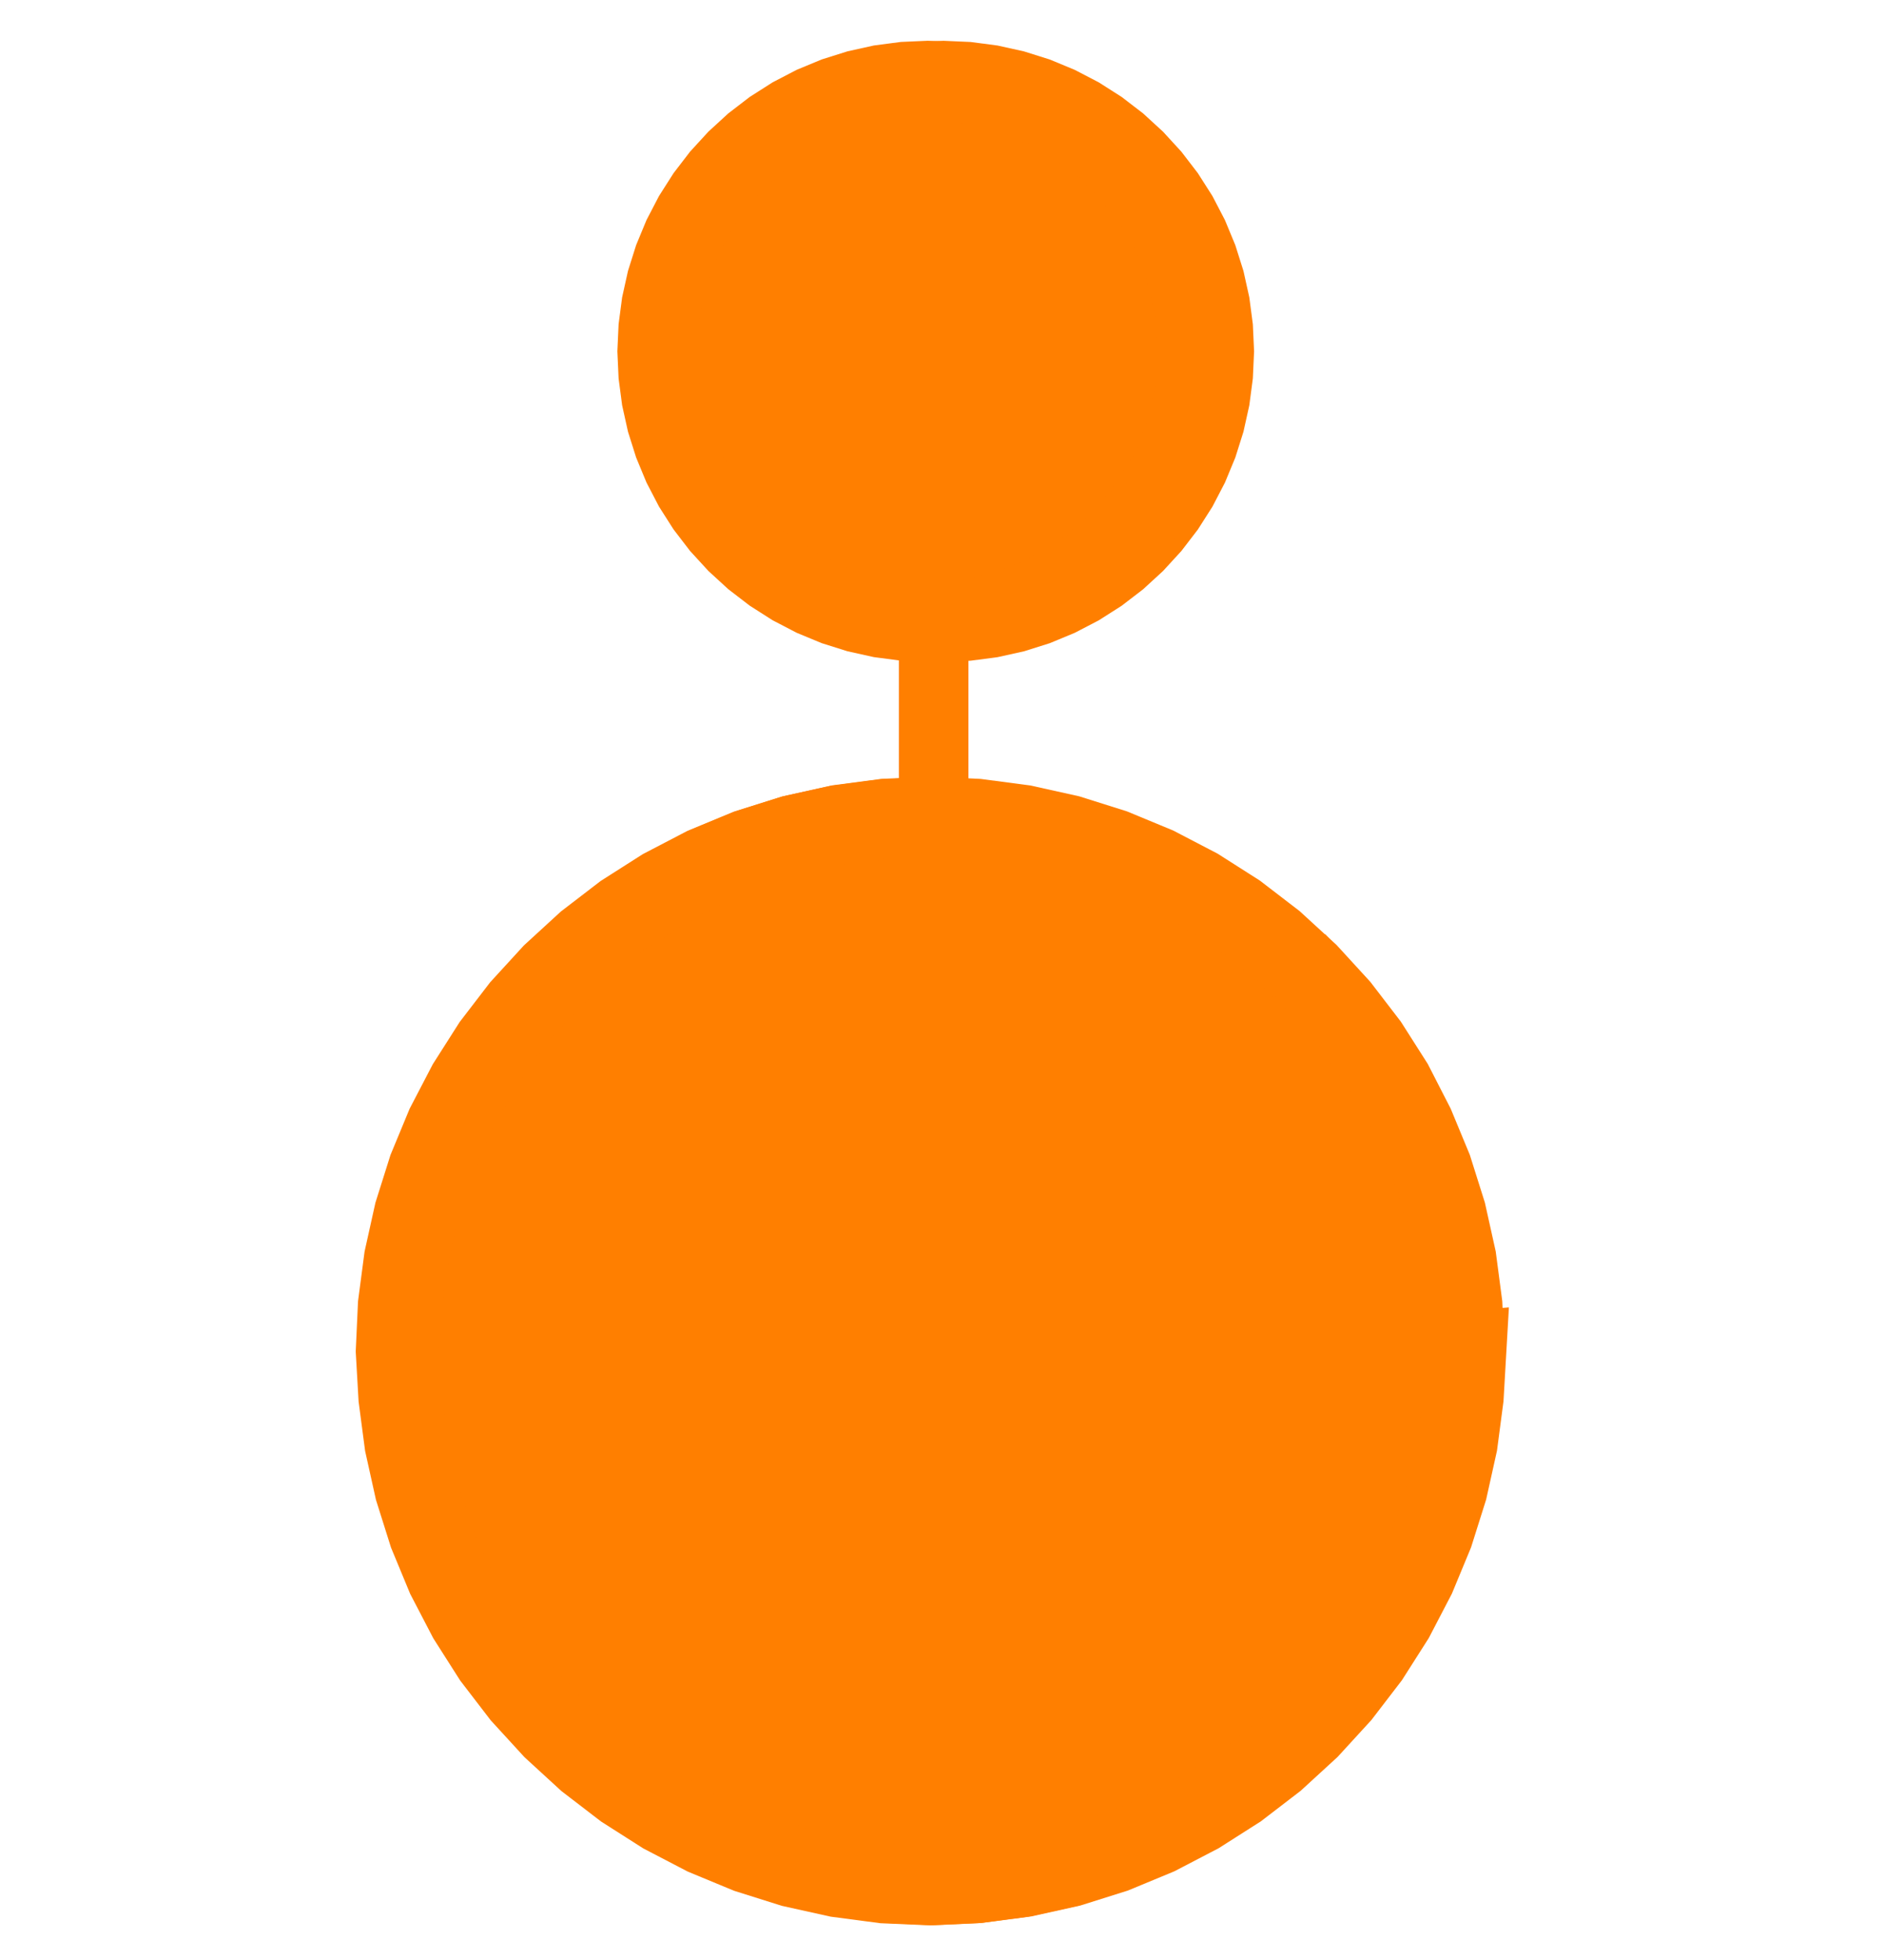 <?xml version="1.0" encoding="UTF-8" standalone="no"?>
<svg
   xmlns:dc="http://purl.org/dc/elements/1.1/"
   xmlns:cc="http://creativecommons.org/ns#"
   xmlns:rdf="http://www.w3.org/1999/02/22-rdf-syntax-ns#"
   xmlns:svg="http://www.w3.org/2000/svg"
   xmlns="http://www.w3.org/2000/svg"
   xmlns:sodipodi="http://sodipodi.sourceforge.net/DTD/sodipodi-0.dtd"
   xmlns:inkscape="http://www.inkscape.org/namespaces/inkscape"
   version="1.1"
   width="100"
   viewBox="141.95 21.95 100 104"
   height="104"
   id="svg2"
   inkscape:version="0.91 r13725"
   sodipodi:docname="Vanne_Papillon_orange.svg">
  <sodipodi:namedview
     pagecolor="#ffffff"
     bordercolor="#666666"
     borderopacity="1"
     objecttolerance="10"
     gridtolerance="10"
     guidetolerance="10"
     inkscape:pageopacity="0"
     inkscape:pageshadow="2"
     inkscape:window-width="693"
     inkscape:window-height="480"
     id="namedview11"
     showgrid="false"
     inkscape:zoom="2.2692308"
     inkscape:cx="47.79661"
     inkscape:cy="54.644068"
     inkscape:window-x="0"
     inkscape:window-y="0"
     inkscape:window-maximized="0"
     inkscape:current-layer="svg2" />
  <defs
     id="defs13" />
  <g
     id="g4228"
     transform="translate(-0.881,22.475)">
    <path
       style="fill:#ff7f00;fill-opacity:1;stroke:#ff7f00;stroke-width:4.251;stroke-opacity:1"
       d="m 212.204,51.138 1.67,1.823 1.505,1.961 1.275,2.083 1.142,2.193 0.946,2.284 0.744,2.358 0.536,2.413 0.323,2.451 0.142,2.465 -0.113,2.47 -0.323,2.451 -0.536,2.413 -0.744,2.358 -0.946,2.284 -1.133,2.193 -1.328,2.085 -1.505,1.961 -1.67,1.823 -1.822,1.67 -1.961,1.505 -2.085,1.328 -2.193,1.142 -2.284,0.946 -2.358,0.743 -2.413,0.535 -2.451,0.323 -2.409,0.113 -2.47,-0.108 -2.451,-0.323 -2.413,-0.535 -2.358,-0.743 -2.284,-0.946 -2.193,-1.142 -2.085,-1.328 -1.961,-1.505 -1.822,-1.67 -1.67,-1.823 -1.505,-1.961 -1.328,-2.085 -1.142,-2.193 -0.946,-2.284 -0.744,-2.358 -0.536,-2.413 -0.323,-2.451 -0.142,-2.465 0.113,-2.47 0.323,-2.451 0.536,-2.413 0.744,-2.358 0.946,-2.284 1.142,-2.193 1.328,-2.085 1.505,-1.961 1.67,-1.823 1.822,-1.67 1.961,-1.505 2.085,-1.328 2.193,-1.142 2.284,-0.946 2.358,-0.743 2.413,-0.535 2.451,-0.323 2.409,-0.113 2.47,0.108 2.451,0.323 2.413,0.535 2.358,0.743 2.284,0.946 2.193,1.142 2.085,1.328 1.961,1.505 1.822,1.67 z"
       id="path7"
       inkscape:connector-curvature="0" />
    <path
       style="fill:#ff7f00;fill-opacity:1;stroke:#ff7f00;stroke-width:4.251;stroke-opacity:1"
       d="m 220.563,71.172 -0.113,-2.47 -0.323,-2.451 -0.536,-2.413 -0.744,-2.358 -0.946,-2.284 -1.133,-2.21 -1.328,-2.085 -1.505,-1.961 -1.67,-1.823 -1.822,-1.67 -1.961,-1.505 -2.085,-1.328 -2.193,-1.142 -2.284,-0.946 -2.358,-0.743 -2.413,-0.535 -2.451,-0.323 -2.409,-0.113 -2.47,0.108 -2.451,0.323 -2.413,0.535 -2.358,0.743 -2.284,0.946 -2.125,1.148 -2.125,1.332 -1.984,1.502 -1.7,1.672 -1.7,1.814 -1.559,1.969 -1.275,2.083 -1.142,2.193 -0.946,2.284 -0.744,2.358 -0.536,2.413 -0.323,2.451 -0.142,2.465 0.113,2.47 0.323,2.451 0.536,2.413 0.744,2.358 0.946,2.284 1.133,2.196 1.328,2.085 1.505,1.961 1.67,1.823 1.822,1.67 1.961,1.505 2.085,1.328 2.193,1.142 2.284,0.946 2.358,0.743 2.413,0.535 2.451,0.323 2.409,0.113 2.47,-0.108 2.451,-0.323 2.413,-0.535 2.358,-0.743 2.284,-0.946 2.193,-1.142 2.085,-1.328 1.961,-1.505 1.822,-1.67 1.67,-1.823 1.505,-1.961 1.328,-2.085 1.142,-2.193 0.946,-2.284 0.744,-2.358 0.536,-2.413 0.323,-2.451 0.142,-2.465 z"
       id="path9"
       inkscape:connector-curvature="0" />
    <path
       style="fill:#ff7f00;fill-opacity:1;stroke:#ff7f00;stroke-width:4.251;stroke-opacity:1"
       d="m 207.268,18.118 -0.057,-1.251 -0.163,-1.241 -0.271,-1.222 -0.377,-1.194 -0.479,-1.157 -0.578,-1.111 -0.673,-1.056 -0.762,-0.993 -0.846,-0.923 -0.922,-0.846 -0.993,-0.762 -1.056,-0.673 -1.111,-0.578 -1.156,-0.479 -1.194,-0.376 -1.223,-0.271 -1.241,-0.163 -1.251,-0.055 -1.251,0.055 -1.241,0.163 -1.223,0.271 -1.194,0.376 -1.156,0.479 -1.111,0.578 -1.056,0.673 -0.993,0.762 -0.922,0.846 -0.846,0.923 -0.762,0.993 -0.673,1.056 -0.578,1.111 -0.479,1.157 -0.377,1.194 -0.271,1.222 -0.163,1.241 -0.057,1.251 0.057,1.251 0.163,1.241 0.271,1.222 0.377,1.194 0.479,1.157 0.578,1.111 0.673,1.056 0.762,0.993 0.846,0.923 0.922,0.846 0.993,0.762 1.056,0.673 1.111,0.578 1.156,0.479 1.194,0.376 1.223,0.271 1.241,0.163 1.251,0.055 1.251,-0.055 1.241,-0.163 1.223,-0.271 1.194,-0.376 1.156,-0.479 1.111,-0.578 1.056,-0.673 0.993,-0.762 0.922,-0.846 0.846,-0.923 0.762,-0.993 0.673,-1.056 0.578,-1.111 0.479,-1.157 0.377,-1.194 0.271,-1.222 0.163,-1.241 0.057,-1.251 z"
       id="path11"
       inkscape:connector-curvature="0" />
    <path
       style="fill:#ff7f00;fill-opacity:1;stroke:#ff7f00;stroke-width:4.251;stroke-opacity:1"
       d="m 192.08,3.765 1.251,0.055 1.241,0.163 1.223,0.271 1.194,0.376 1.156,0.479 1.111,0.578 1.056,0.673 0.993,0.762 0.922,0.846 0.846,0.923 0.762,0.993 0.673,1.056 0.578,1.111 0.479,1.157 0.377,1.194 0.271,1.222 0.163,1.241 0.057,1.251 -0.057,1.251 -0.163,1.241 -0.271,1.222 -0.377,1.194 -0.479,1.157 -0.578,1.111 -0.673,1.056 -0.762,0.993 -0.846,0.923 -0.922,0.846 -0.993,0.762 -1.056,0.673 -1.111,0.578 -1.156,0.479 -1.194,0.376 -1.223,0.271 -1.241,0.163 -1.251,0.055 -1.251,-0.055 -1.241,-0.163 -1.223,-0.271 -1.194,-0.376 -1.156,-0.479 -1.111,-0.578 -1.056,-0.673 -0.993,-0.762 -0.922,-0.846 -0.846,-0.923 -0.762,-0.993 -0.673,-1.056 -0.578,-1.111 -0.479,-1.157 -0.377,-1.194 -0.271,-1.222 -0.163,-1.241 -0.057,-1.251 0.057,-1.251 0.163,-1.241 0.271,-1.222 0.377,-1.194 0.479,-1.157 0.578,-1.111 0.673,-1.056 0.762,-0.993 0.846,-0.923 0.922,-0.846 0.993,-0.762 1.056,-0.673 1.111,-0.578 1.156,-0.479 1.194,-0.376 1.223,-0.271 1.241,-0.163 1.251,-0.055 z"
       id="path13"
       inkscape:connector-curvature="0" />
    <rect
       style="fill:#ff7f00;fill-opacity:1;stroke:#ff7f00;stroke-width:2.816;stroke-miterlimit:4;stroke-dasharray:none;stroke-opacity:1"
       id="rect4155"
       width="0.877"
       height="52.645"
       x="191.95"
       y="18.516" />
  </g>
</svg>

